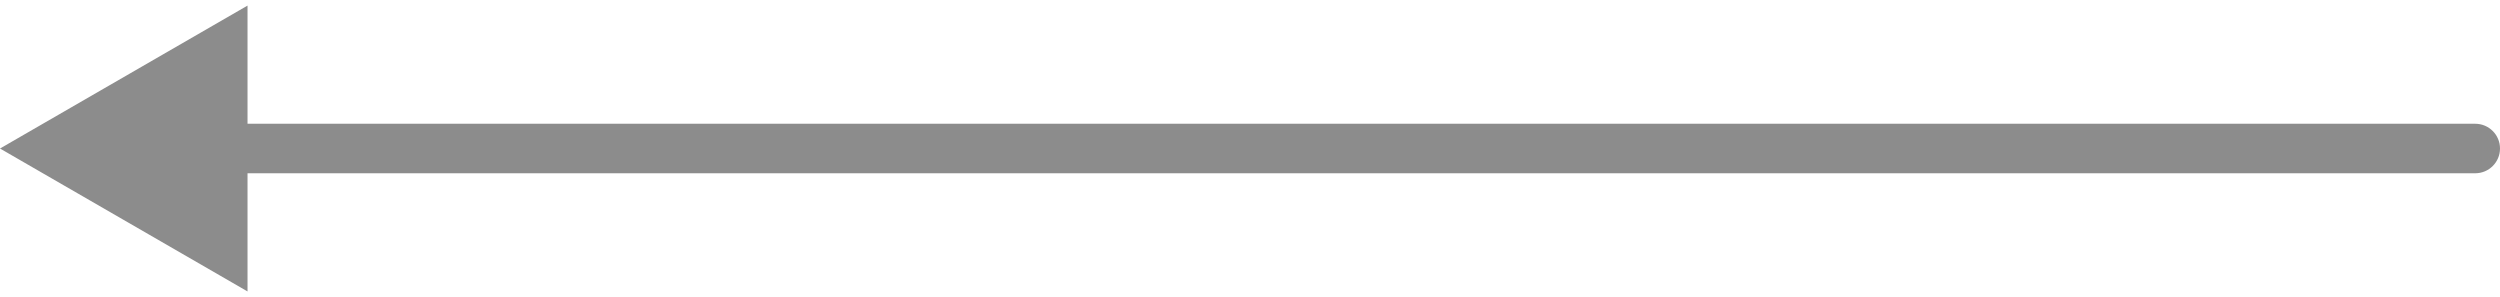 <svg width="101" height="12" viewBox="0 0 101 12" fill="none" xmlns="http://www.w3.org/2000/svg">
<path d="M100 5C100.552 5 101 5.448 101 6C101 6.552 100.552 7 100 7V5ZM0 6L10 0.226V11.774L0 6ZM100 7H9V5H100V7Z" fill="black" fill-opacity="0.45"/>
</svg>
